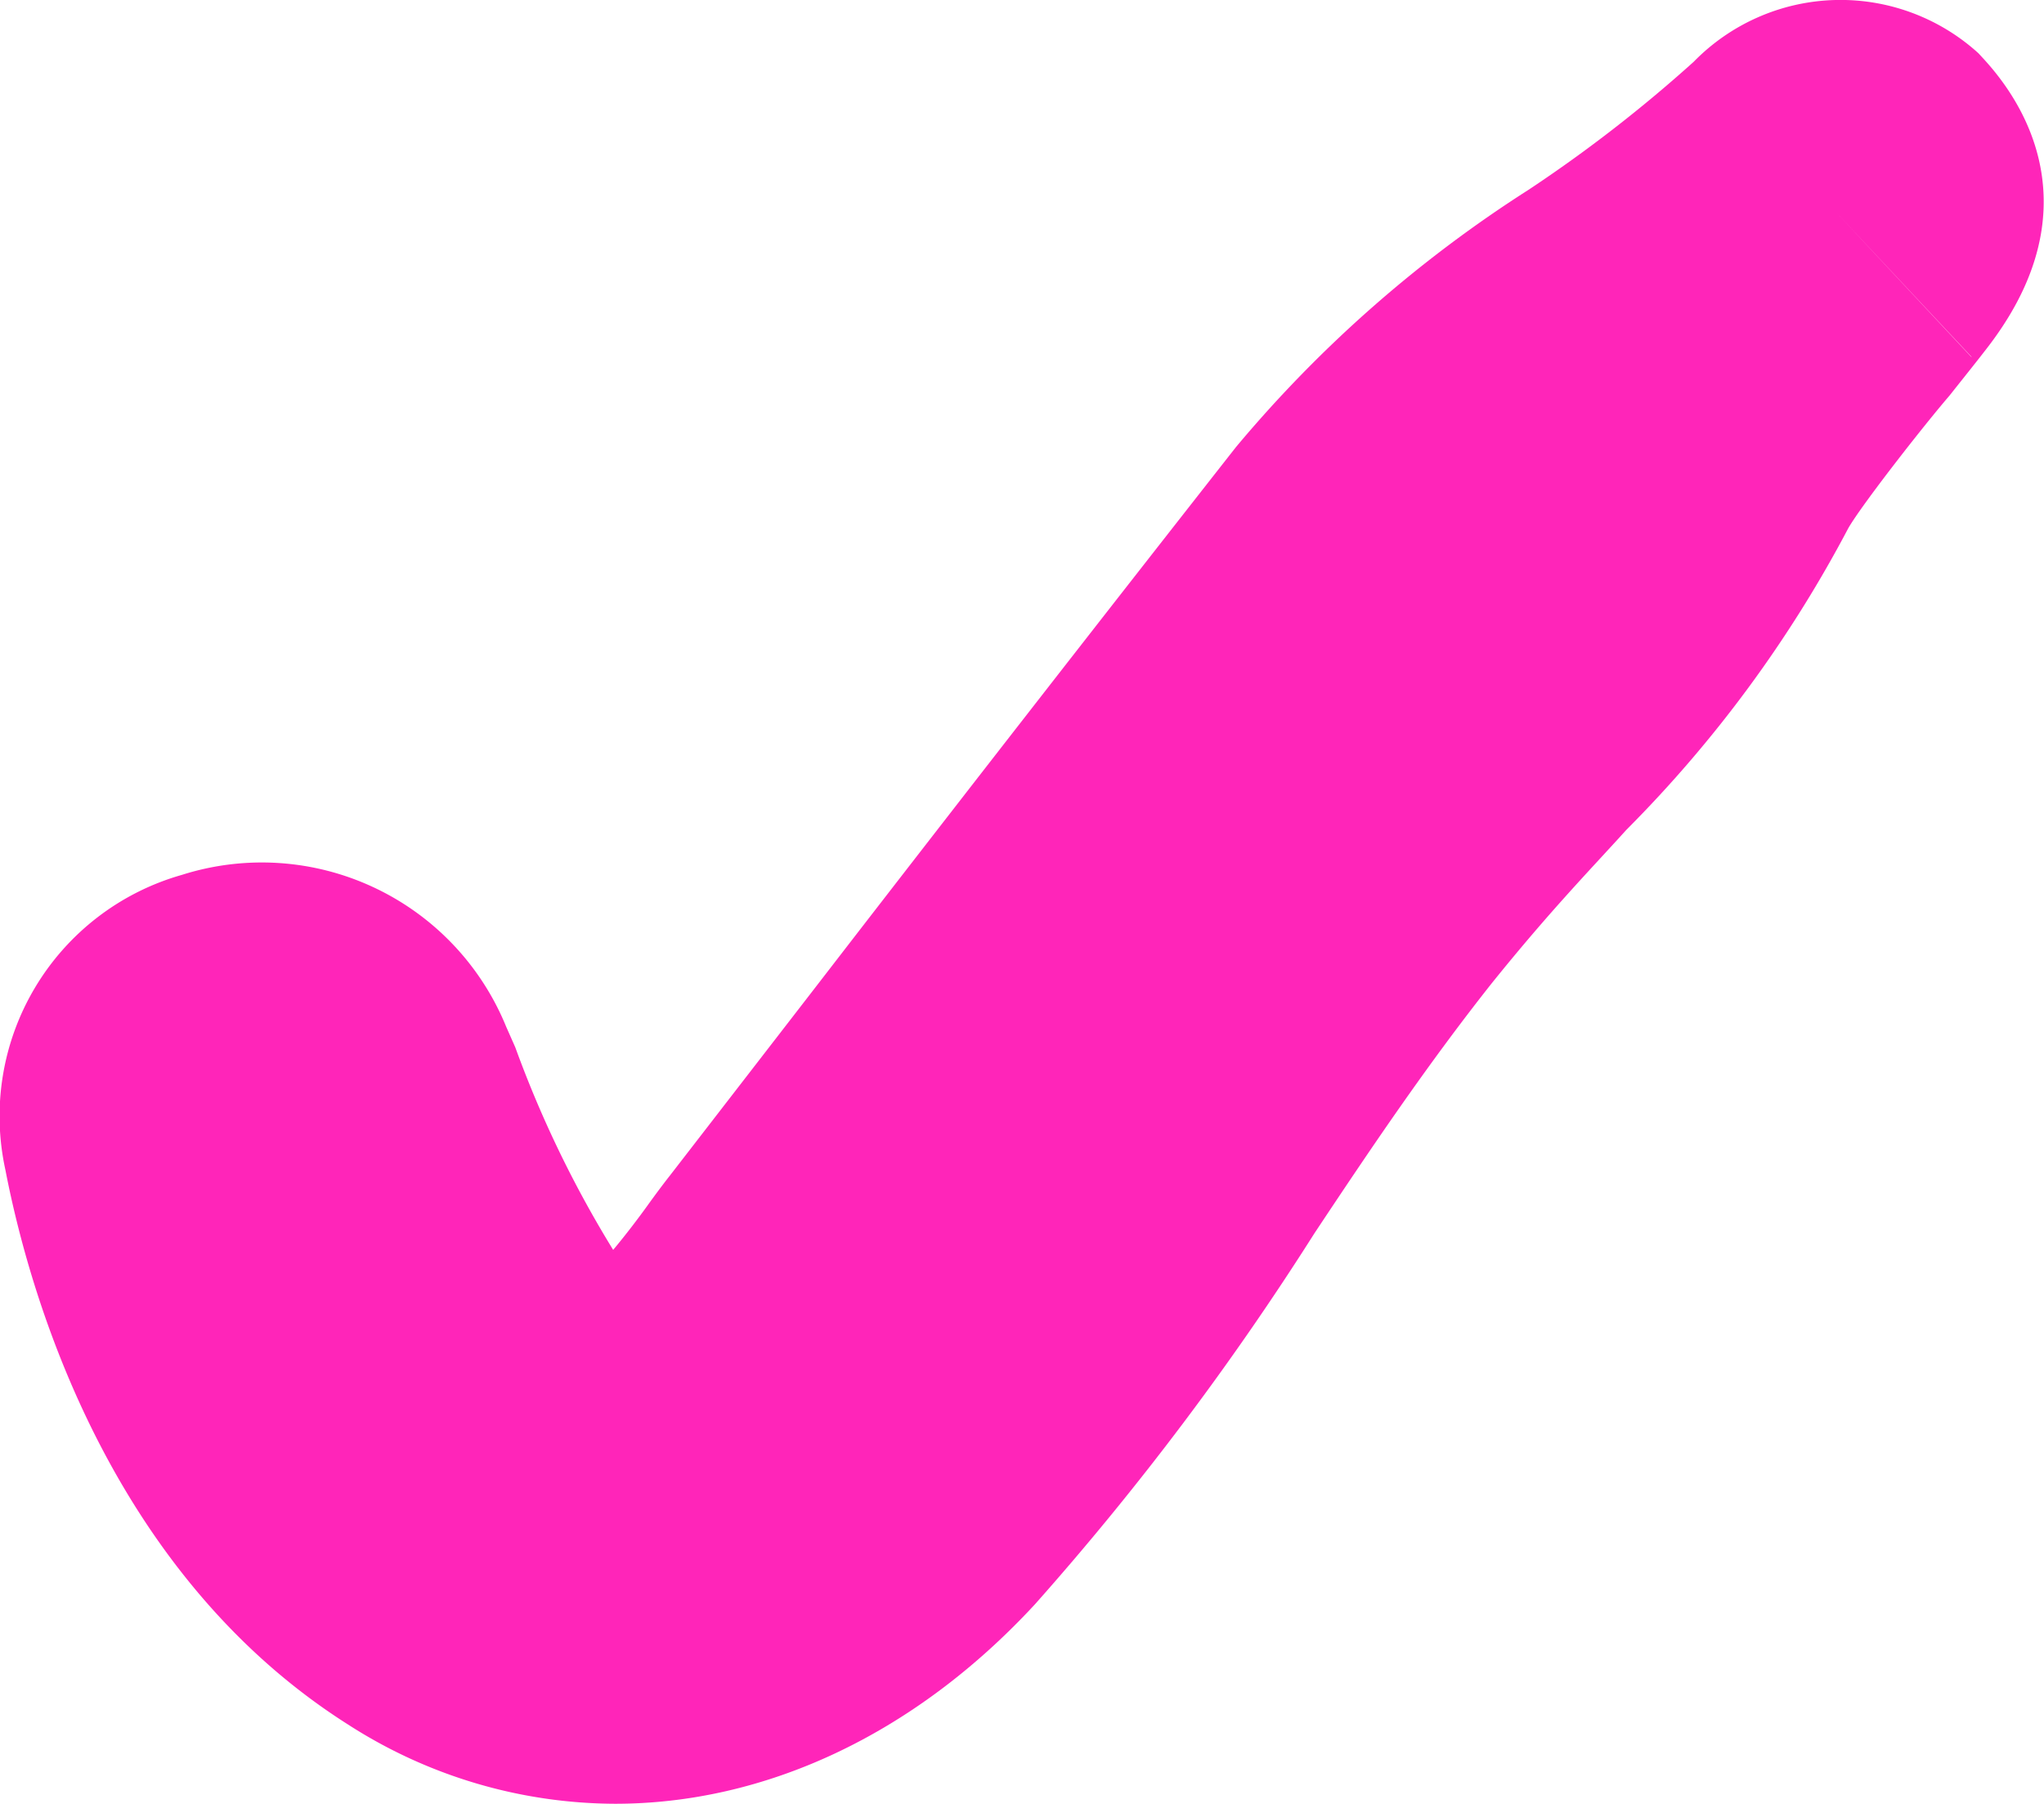 <svg xmlns="http://www.w3.org/2000/svg" viewBox="0 0 60.57 53.44"><defs><style>.cls-1{fill:#ff25b9;}</style></defs><g id="Layer_2" data-name="Layer 2"><g id="UI"><path class="cls-1" d="M58.63,1.58a6.08,6.08,0,0,0-8.44.25h0A41.94,41.94,0,0,1,45.3,5.62a37.8,37.8,0,0,0-8.67,7.62Q30.86,20.59,25.13,28l-1.05,1.36-4.23,5.47c-.22.28-.45.59-.68.91s-.63.85-1,1.29a32.83,32.83,0,0,1-2.9-6L15,30.42a7.82,7.82,0,0,0-9.61-4.5A7.43,7.43,0,0,0,.16,34.66C1,39,3.53,46.79,10.31,51.09a14.69,14.69,0,0,0,7.92,2.35c4.39,0,8.82-2,12.43-5.9a85.28,85.28,0,0,0,8.29-11c1.72-2.59,3.35-5,5.24-7.39,1.77-2.2,3-3.45,4-4.56a37.2,37.2,0,0,0,6.58-8.94c.39-.68,2.2-3,3-3.93.46-.58.87-1.09,1.16-1.47C62.59,5.45,59,2,58.63,1.58Zm-.21,9-4-4.28h0l4,4.27Z"/></g></g></svg>